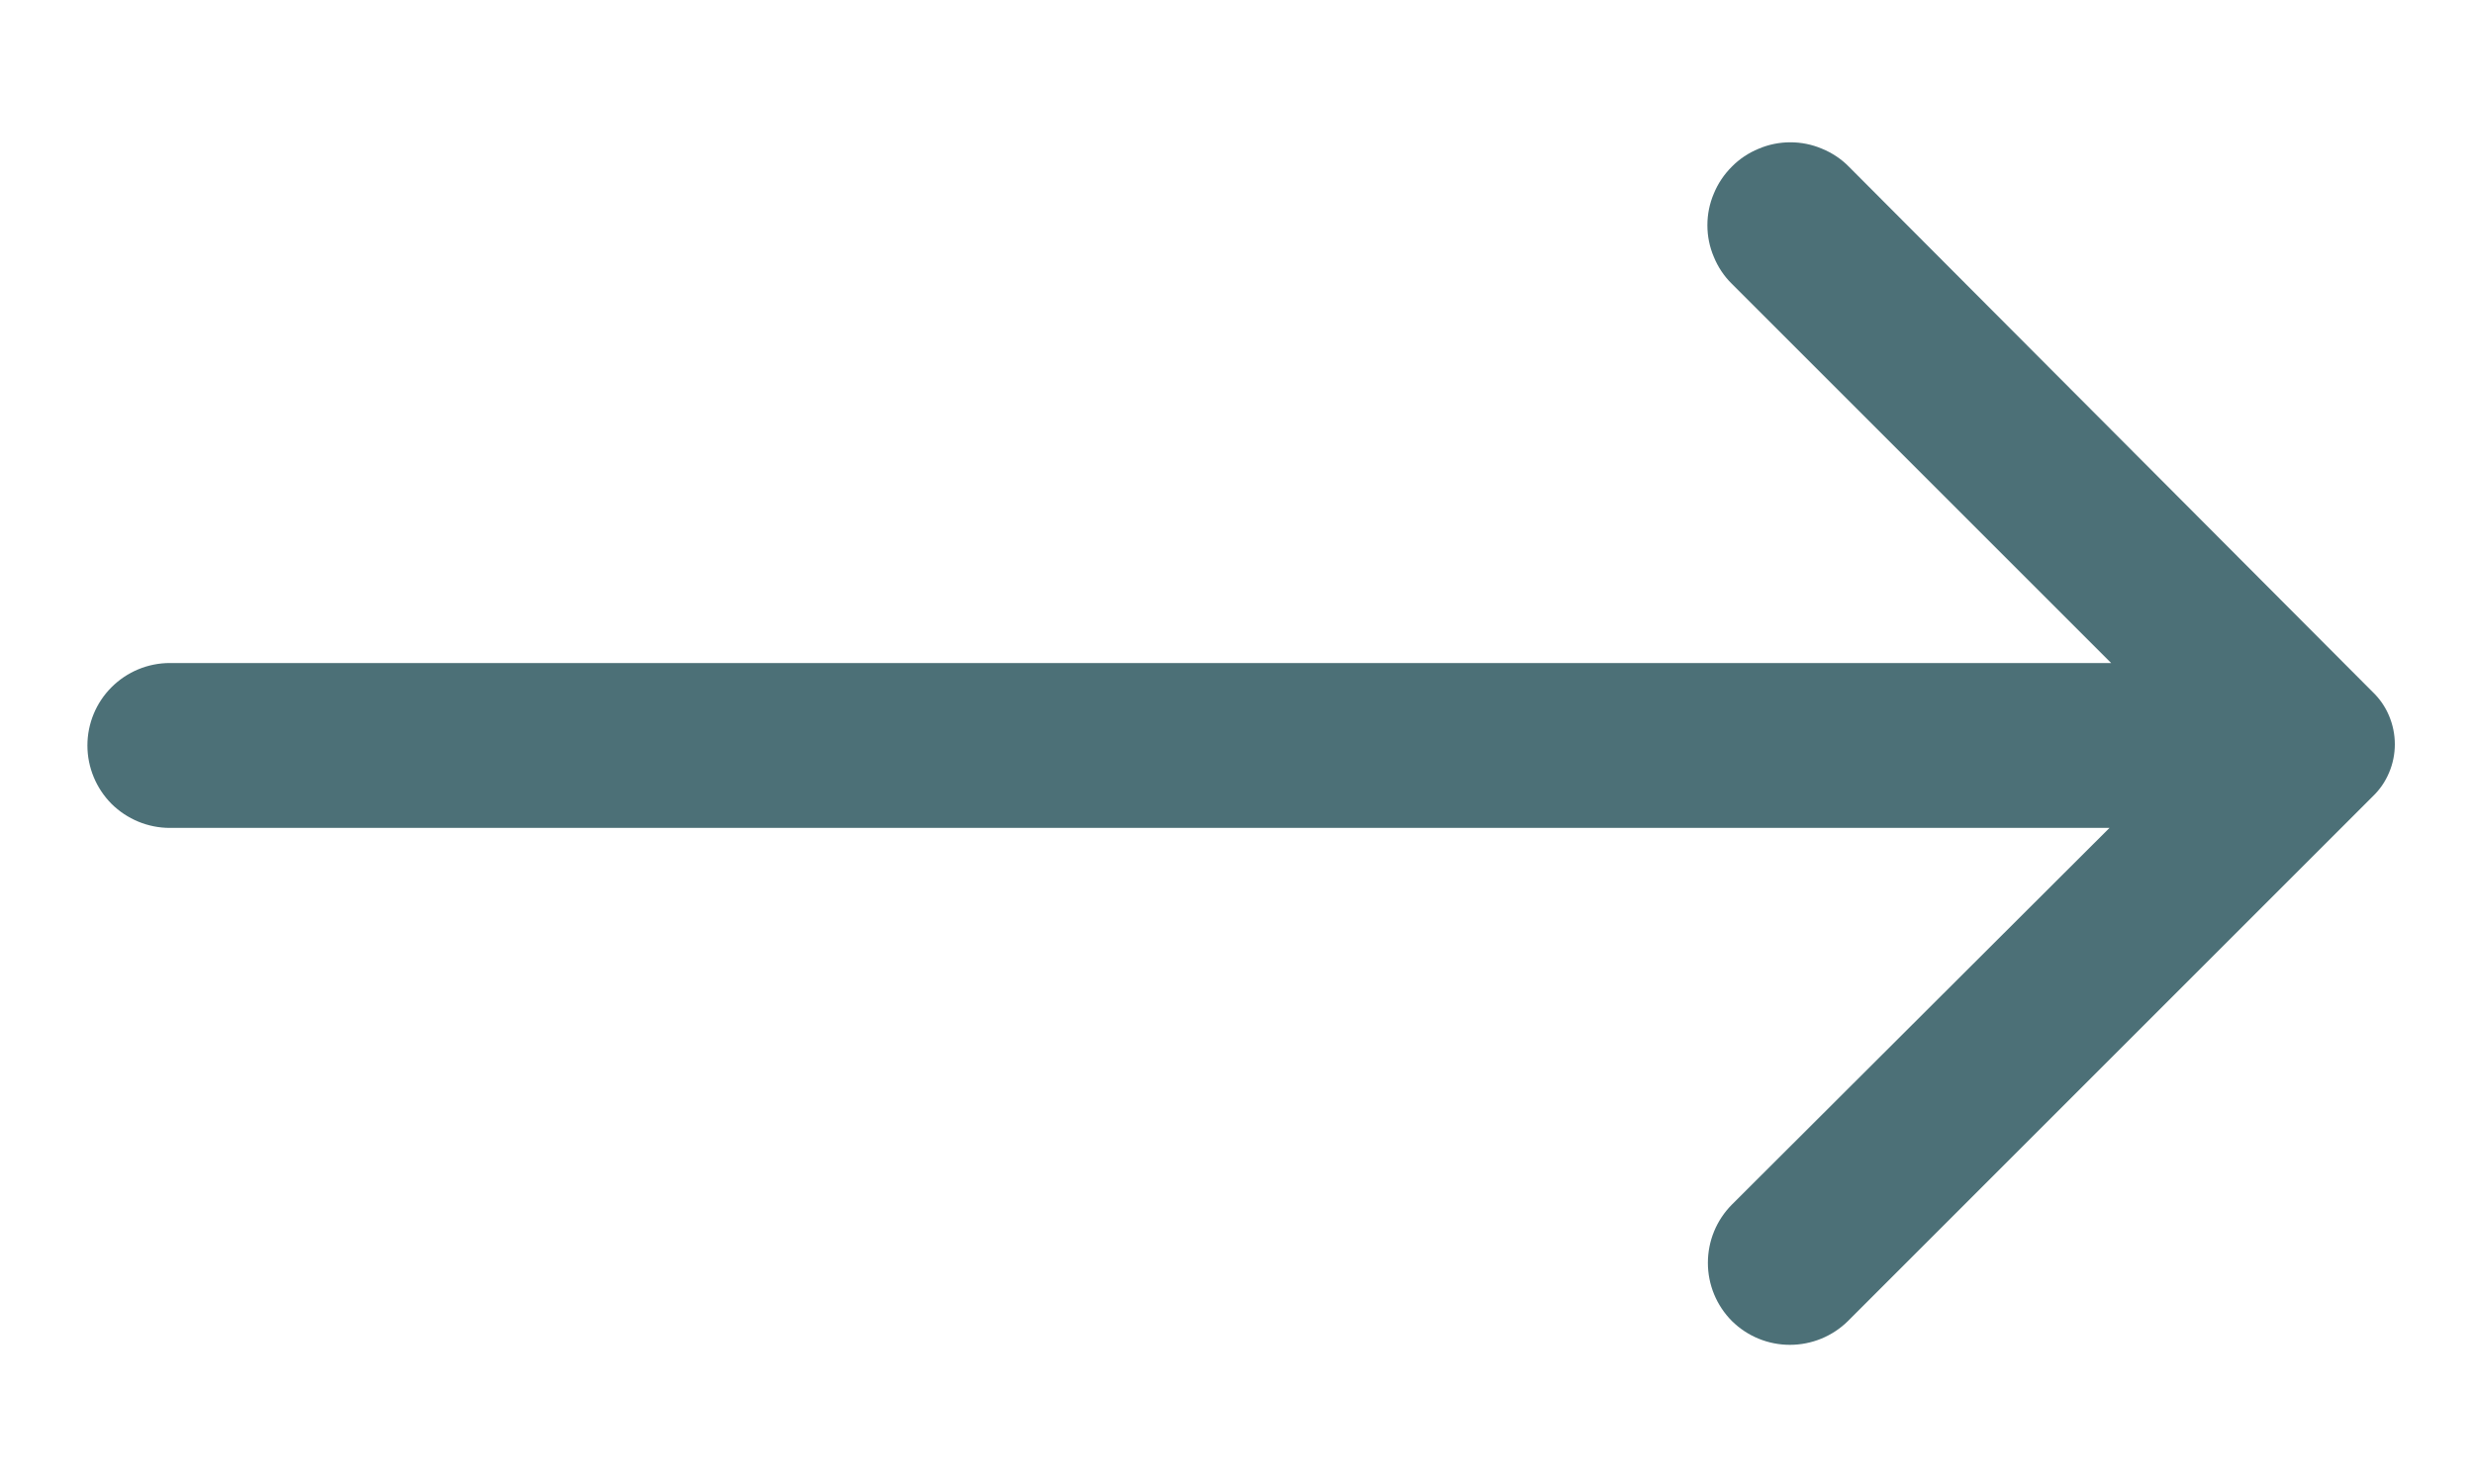 <svg width="15" height="9" viewBox="0 0 15 9" fill="none" xmlns="http://www.w3.org/2000/svg">
<path d="M10.5 1.011C10.453 1.058 10.416 1.113 10.391 1.174C10.365 1.235 10.352 1.3 10.352 1.366C10.352 1.432 10.365 1.497 10.391 1.558C10.416 1.619 10.453 1.675 10.5 1.721L12.8 4.021H1.03C0.897 4.021 0.77 4.074 0.676 4.168C0.583 4.261 0.53 4.388 0.53 4.521C0.53 4.654 0.583 4.781 0.676 4.875C0.77 4.968 0.897 5.021 1.03 5.021H12.79L10.5 7.306C10.407 7.4 10.355 7.526 10.355 7.659C10.355 7.791 10.407 7.917 10.5 8.011C10.594 8.104 10.72 8.156 10.852 8.156C10.985 8.156 11.111 8.104 11.205 8.011L14.385 4.831C14.428 4.79 14.462 4.741 14.485 4.686C14.508 4.632 14.52 4.573 14.52 4.514C14.52 4.454 14.508 4.396 14.485 4.341C14.462 4.286 14.428 4.237 14.385 4.196L11.21 1.011C11.164 0.964 11.108 0.927 11.047 0.902C10.986 0.876 10.921 0.863 10.855 0.863C10.789 0.863 10.724 0.876 10.663 0.902C10.602 0.927 10.546 0.964 10.5 1.011Z" fill="#4C7077"/>
</svg>

